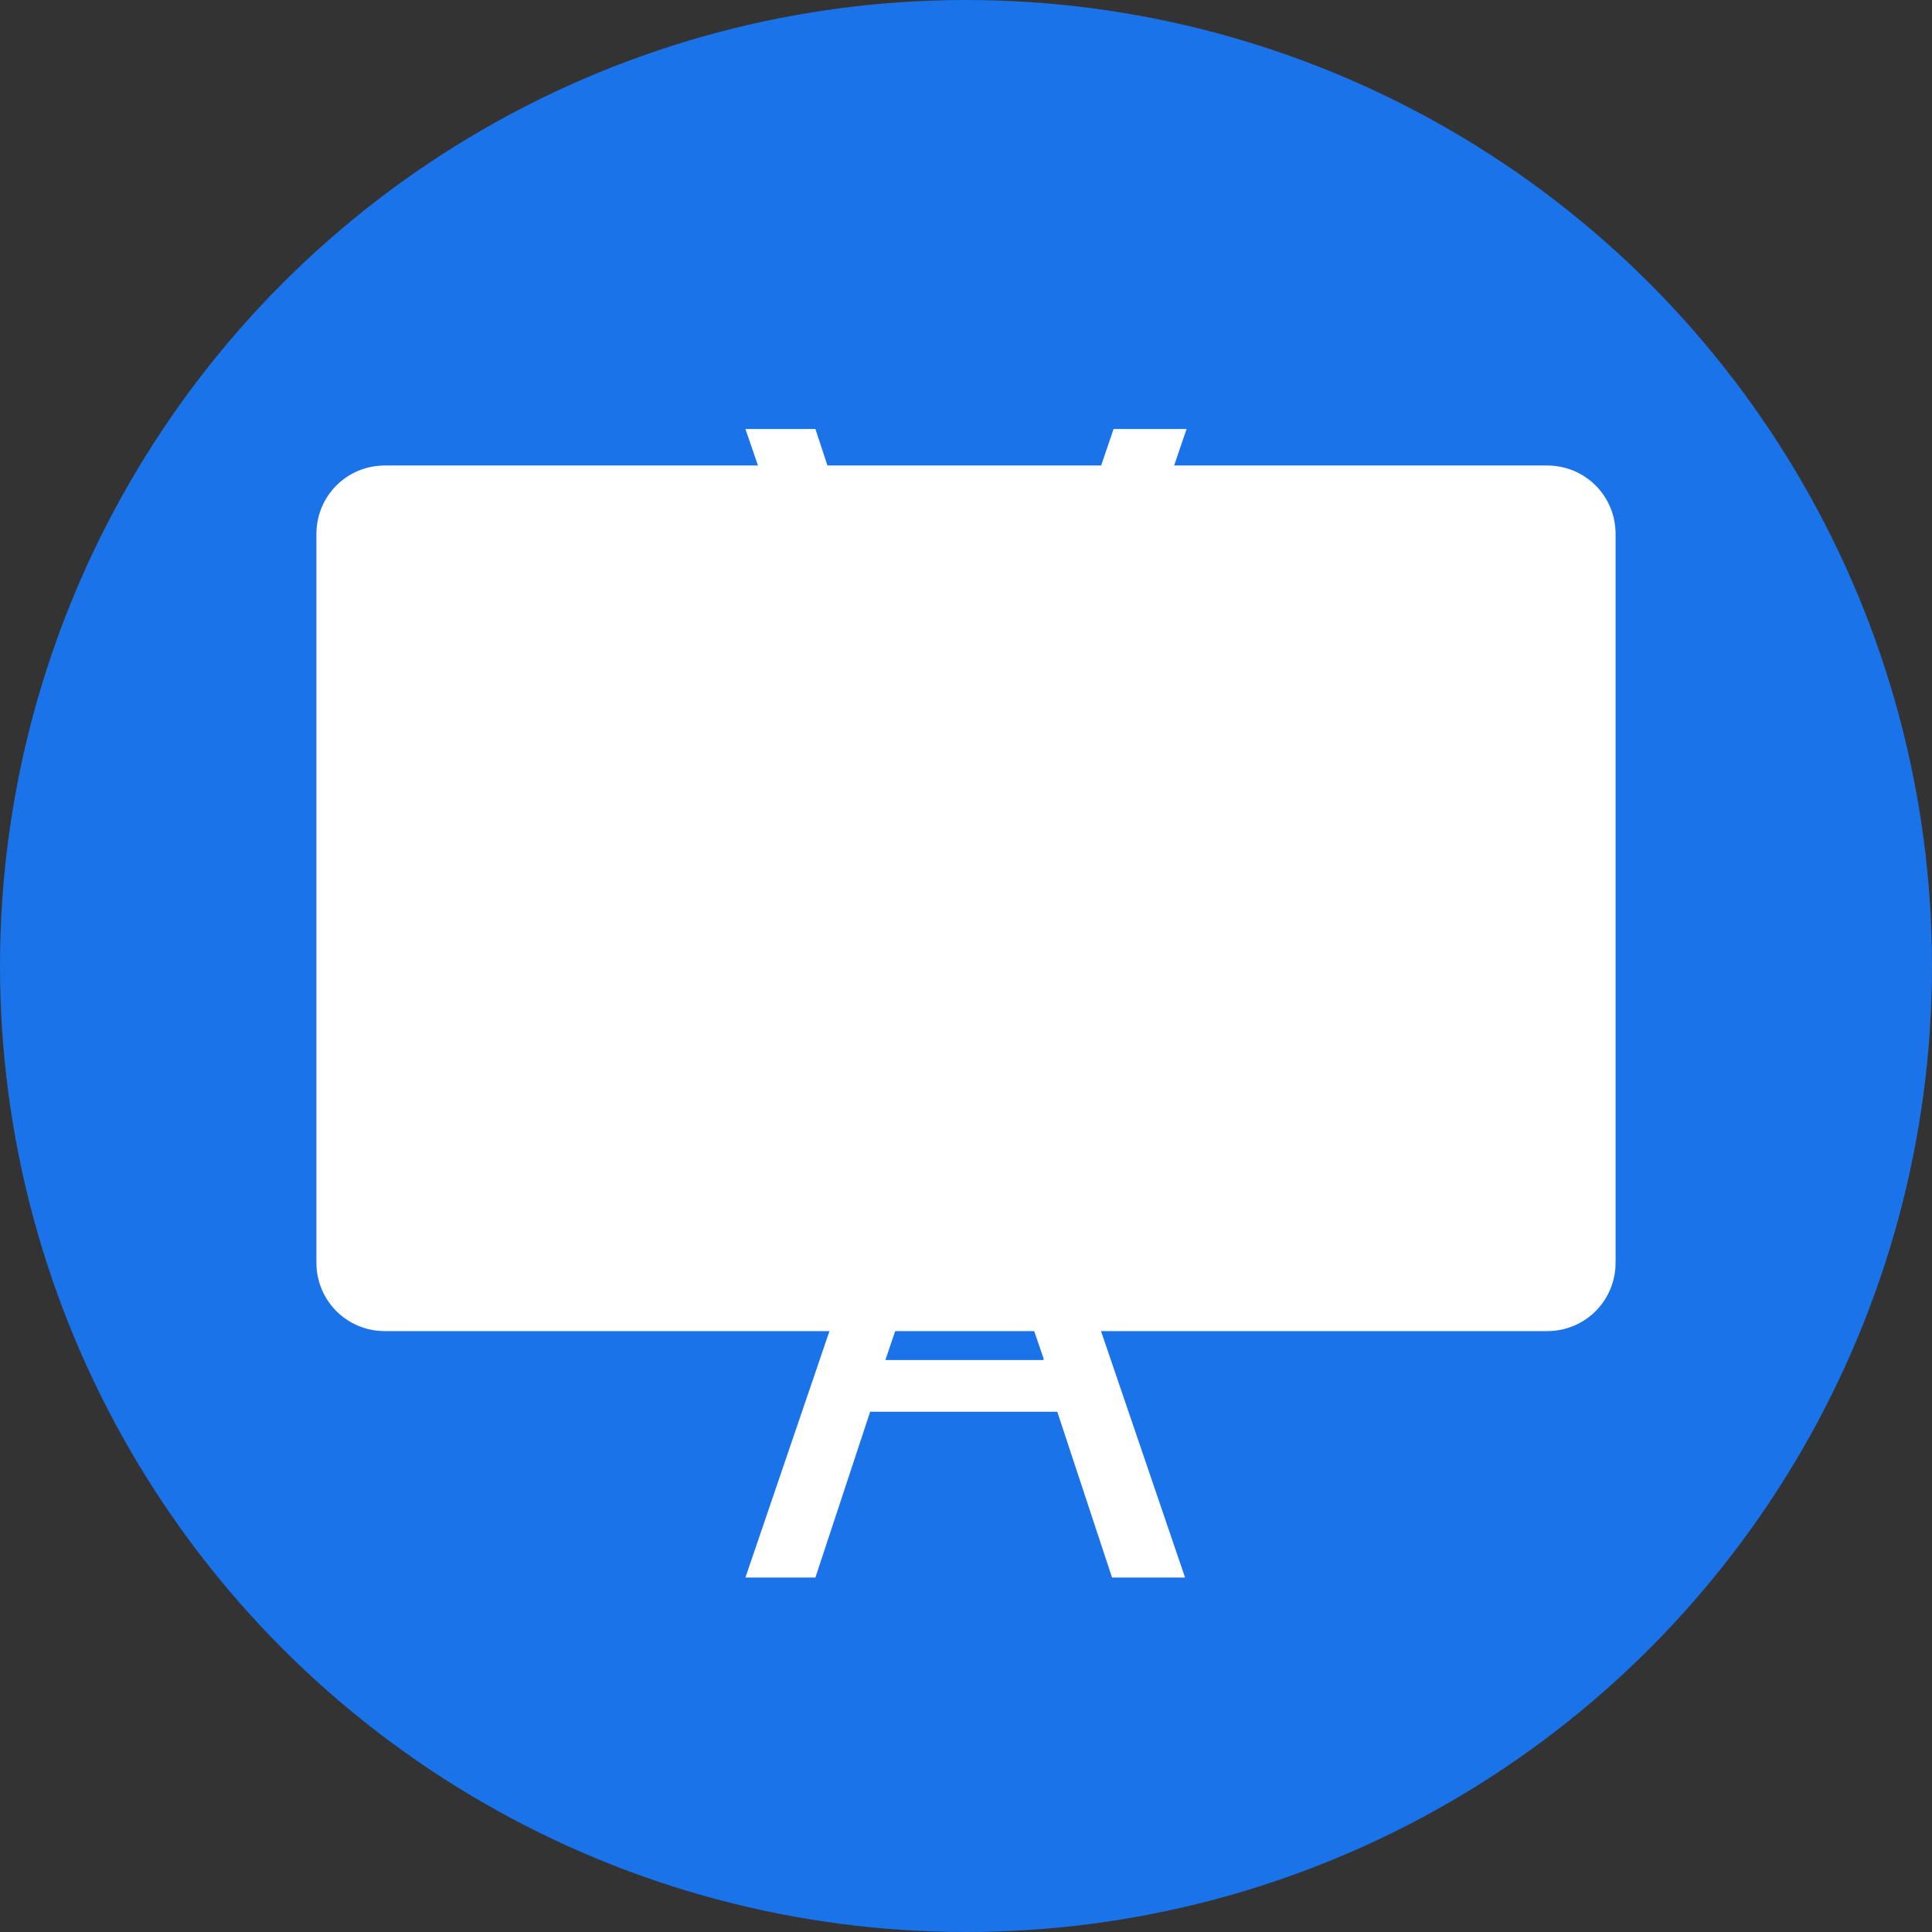 <!-- Generator: Adobe Illustrator 19.0.0, SVG Export Plug-In . SVG Version: 6.00 Build 0)  -->
<svg version="1.1" id="Layer_1" xmlns="http://www.w3.org/2000/svg" xmlns:xlink="http://www.w3.org/1999/xlink" x="0px" y="0px"
	 viewBox="0 0 508 508" style="enable-background:new 0 0 508 508;" xml:space="preserve">
<rect x="0" y="0" width="508" height="508" fill="#333333" stroke="none"/>
<circle style="fill:#1a73e8;" cx="254" cy="254" r="254"/>
<g>
	<path style="fill:#FFFFFF;" d="M228.8,371.2l-14.4,43.6H196l47.2-138.4h21.2l47.2,138.4h-19.2L278,371.2H228.8z M274.4,357.2
		l-13.6-39.6c-3.2-9.2-5.2-17.2-7.2-25.2h-0.4c-2,8-4,16.8-6.8,25.2l-13.6,40h41.6V357.2z"/>
	<path style="fill:#FFFFFF;" d="M278,156.4l14.8-43.6H312l-47.2,138.4h-21.2L196,112.8h18.4l14.4,43.6H278z M232.8,170.4l13.6,40
		c2.8,8.4,4.8,17.2,6.8,25.2h0.4c2-8,4-16.4,7.2-25.2l13.6-39.6h-41.6V170.4z"/>
</g>
<path style="fill:#FFFFFF;" d="M406.8,350H101.2c-10,0-18-8-18-18V140.4c0-10,8-18,18-18h305.6c10,0,18,8,18,18V332
	C424.8,342,416.8,350,406.8,350z"/>
</svg>
